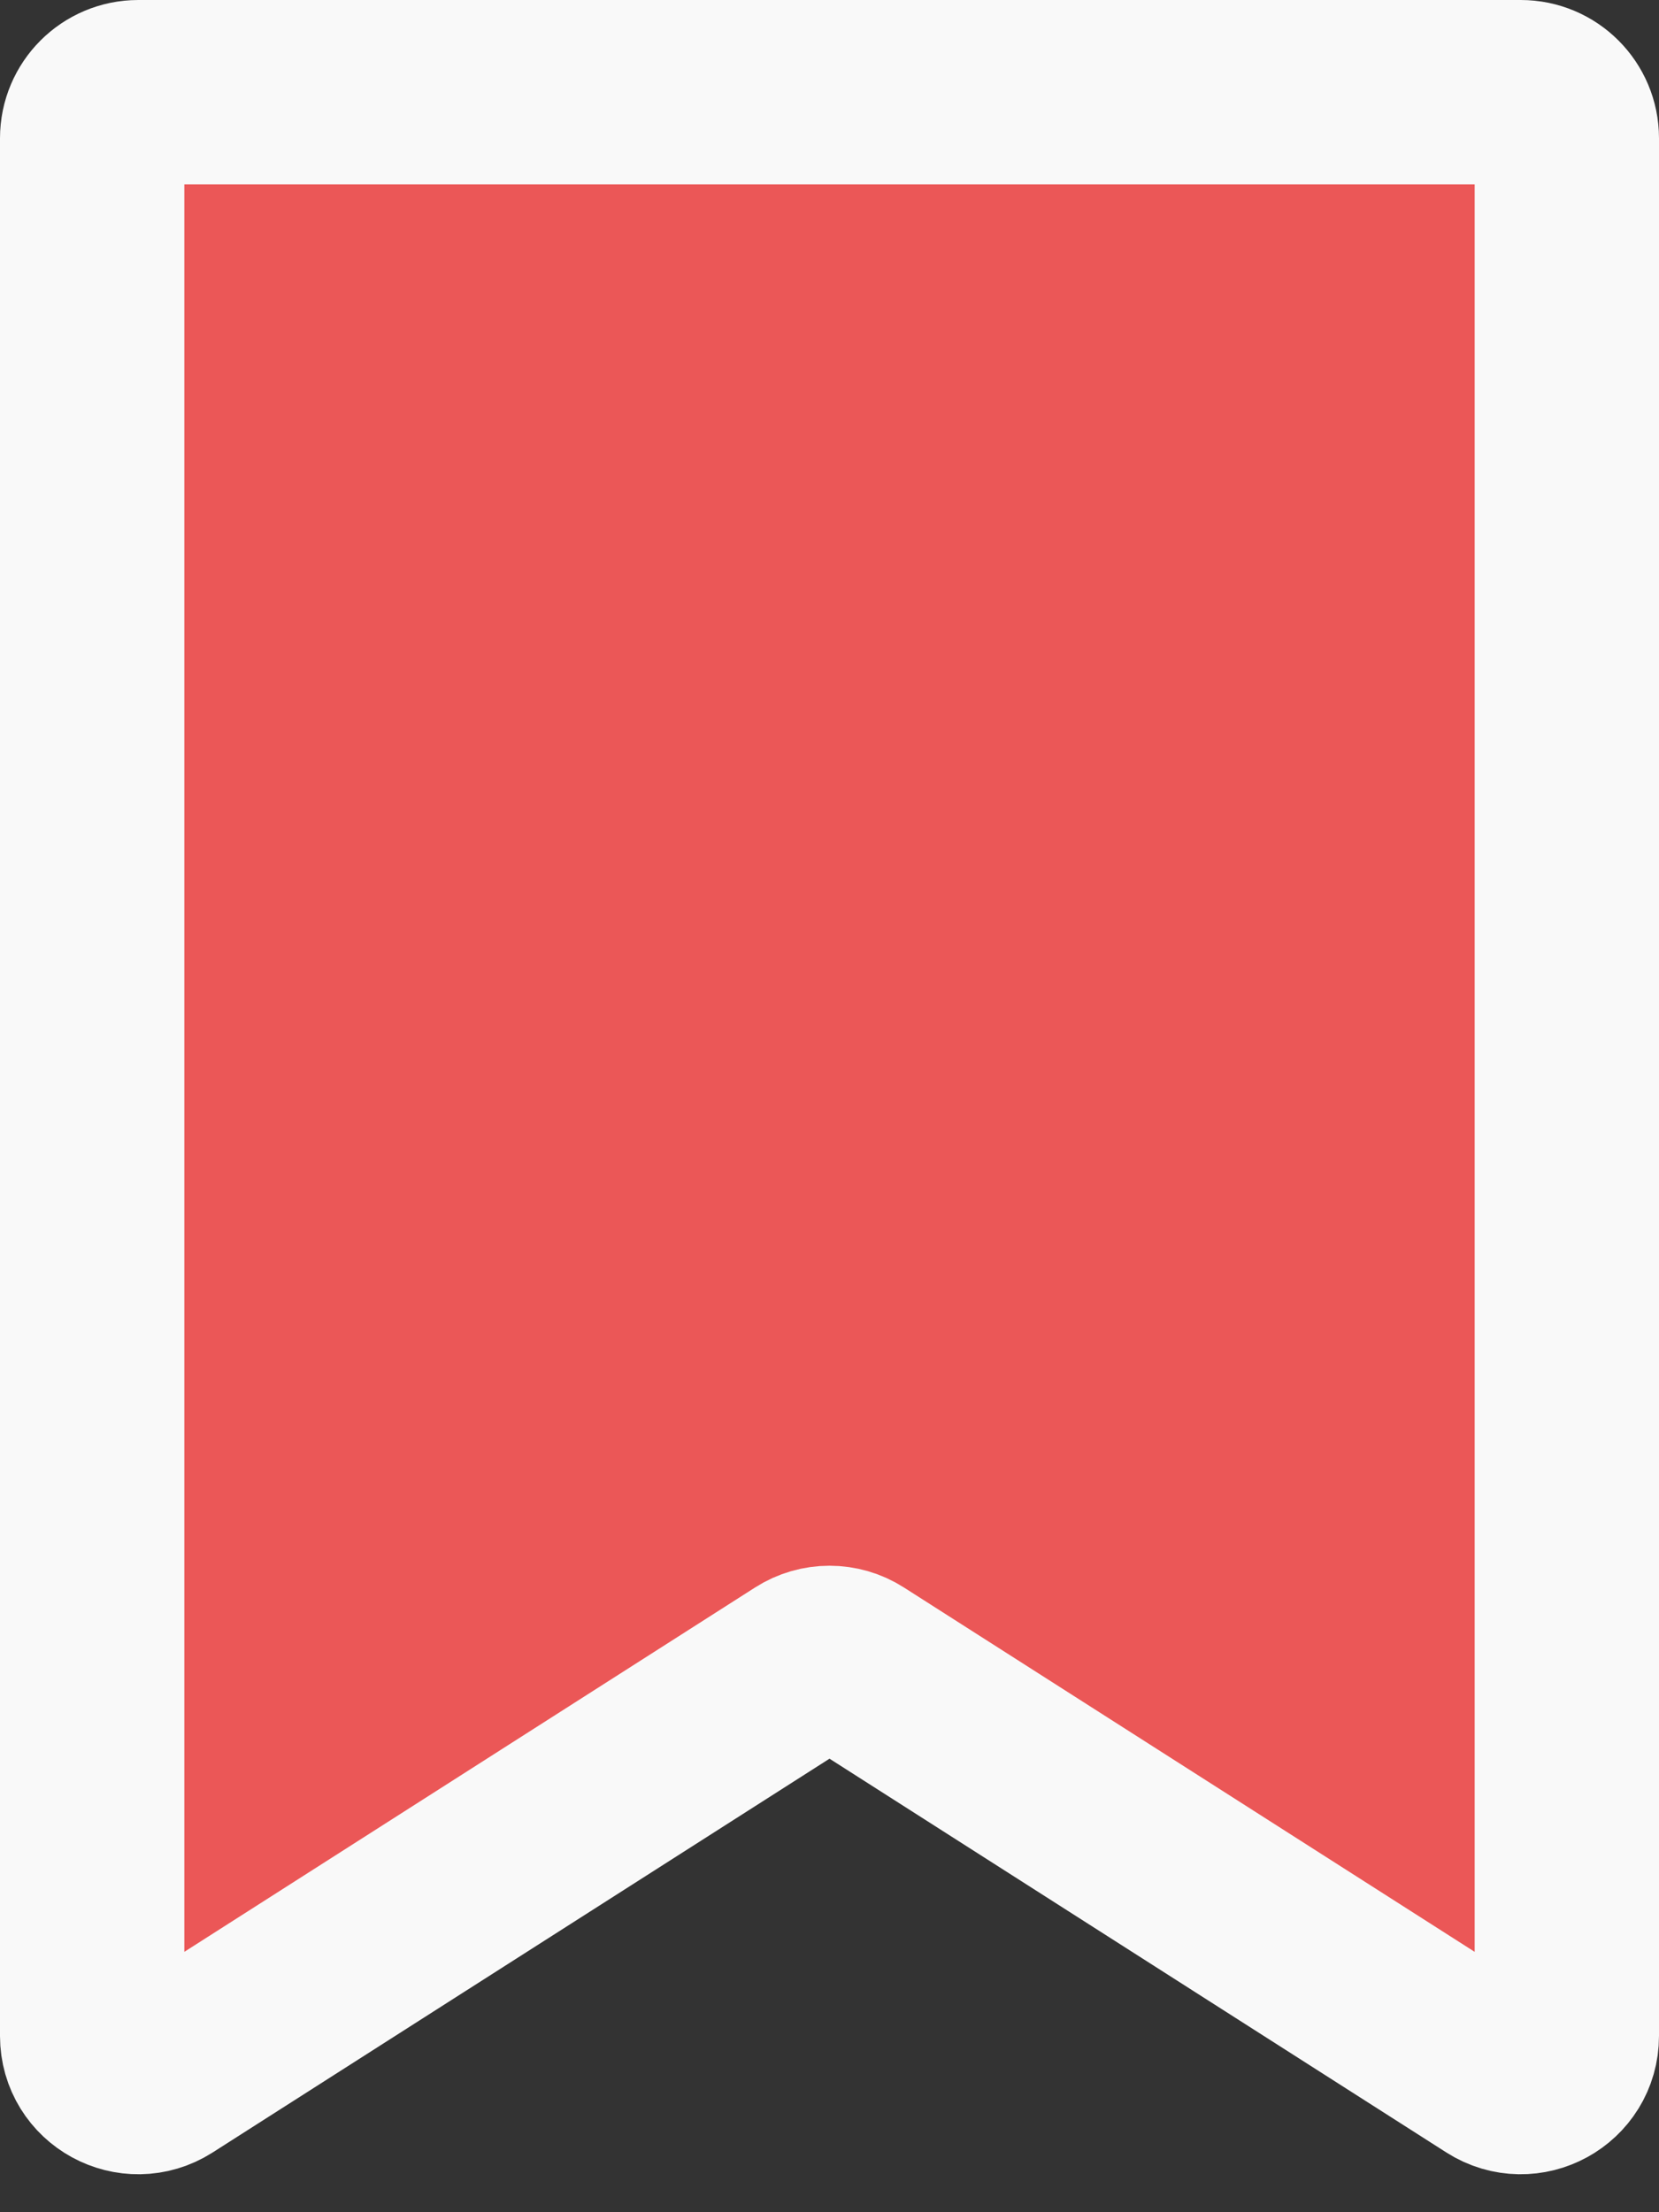 <svg width="18" height="24" viewBox="0 0 18 24" fill="none" xmlns="http://www.w3.org/2000/svg">
<rect x="0" y="0" width="18" height="24" fill="#333333" stroke="none"/>
<path id="Vector 26" d="M16.5 1H1.5C1.224 1 1 1.224 1 1.5V22.088C1 22.483 1.436 22.721 1.769 22.509L8.731 18.065C8.895 17.96 9.105 17.96 9.269 18.065L16.231 22.509C16.564 22.721 17 22.483 17 22.088V1.5C17 1.224 16.776 1 16.5 1Z" fill="#EB5757" stroke="#F9F9F9" stroke-width="2"/>
</svg>
